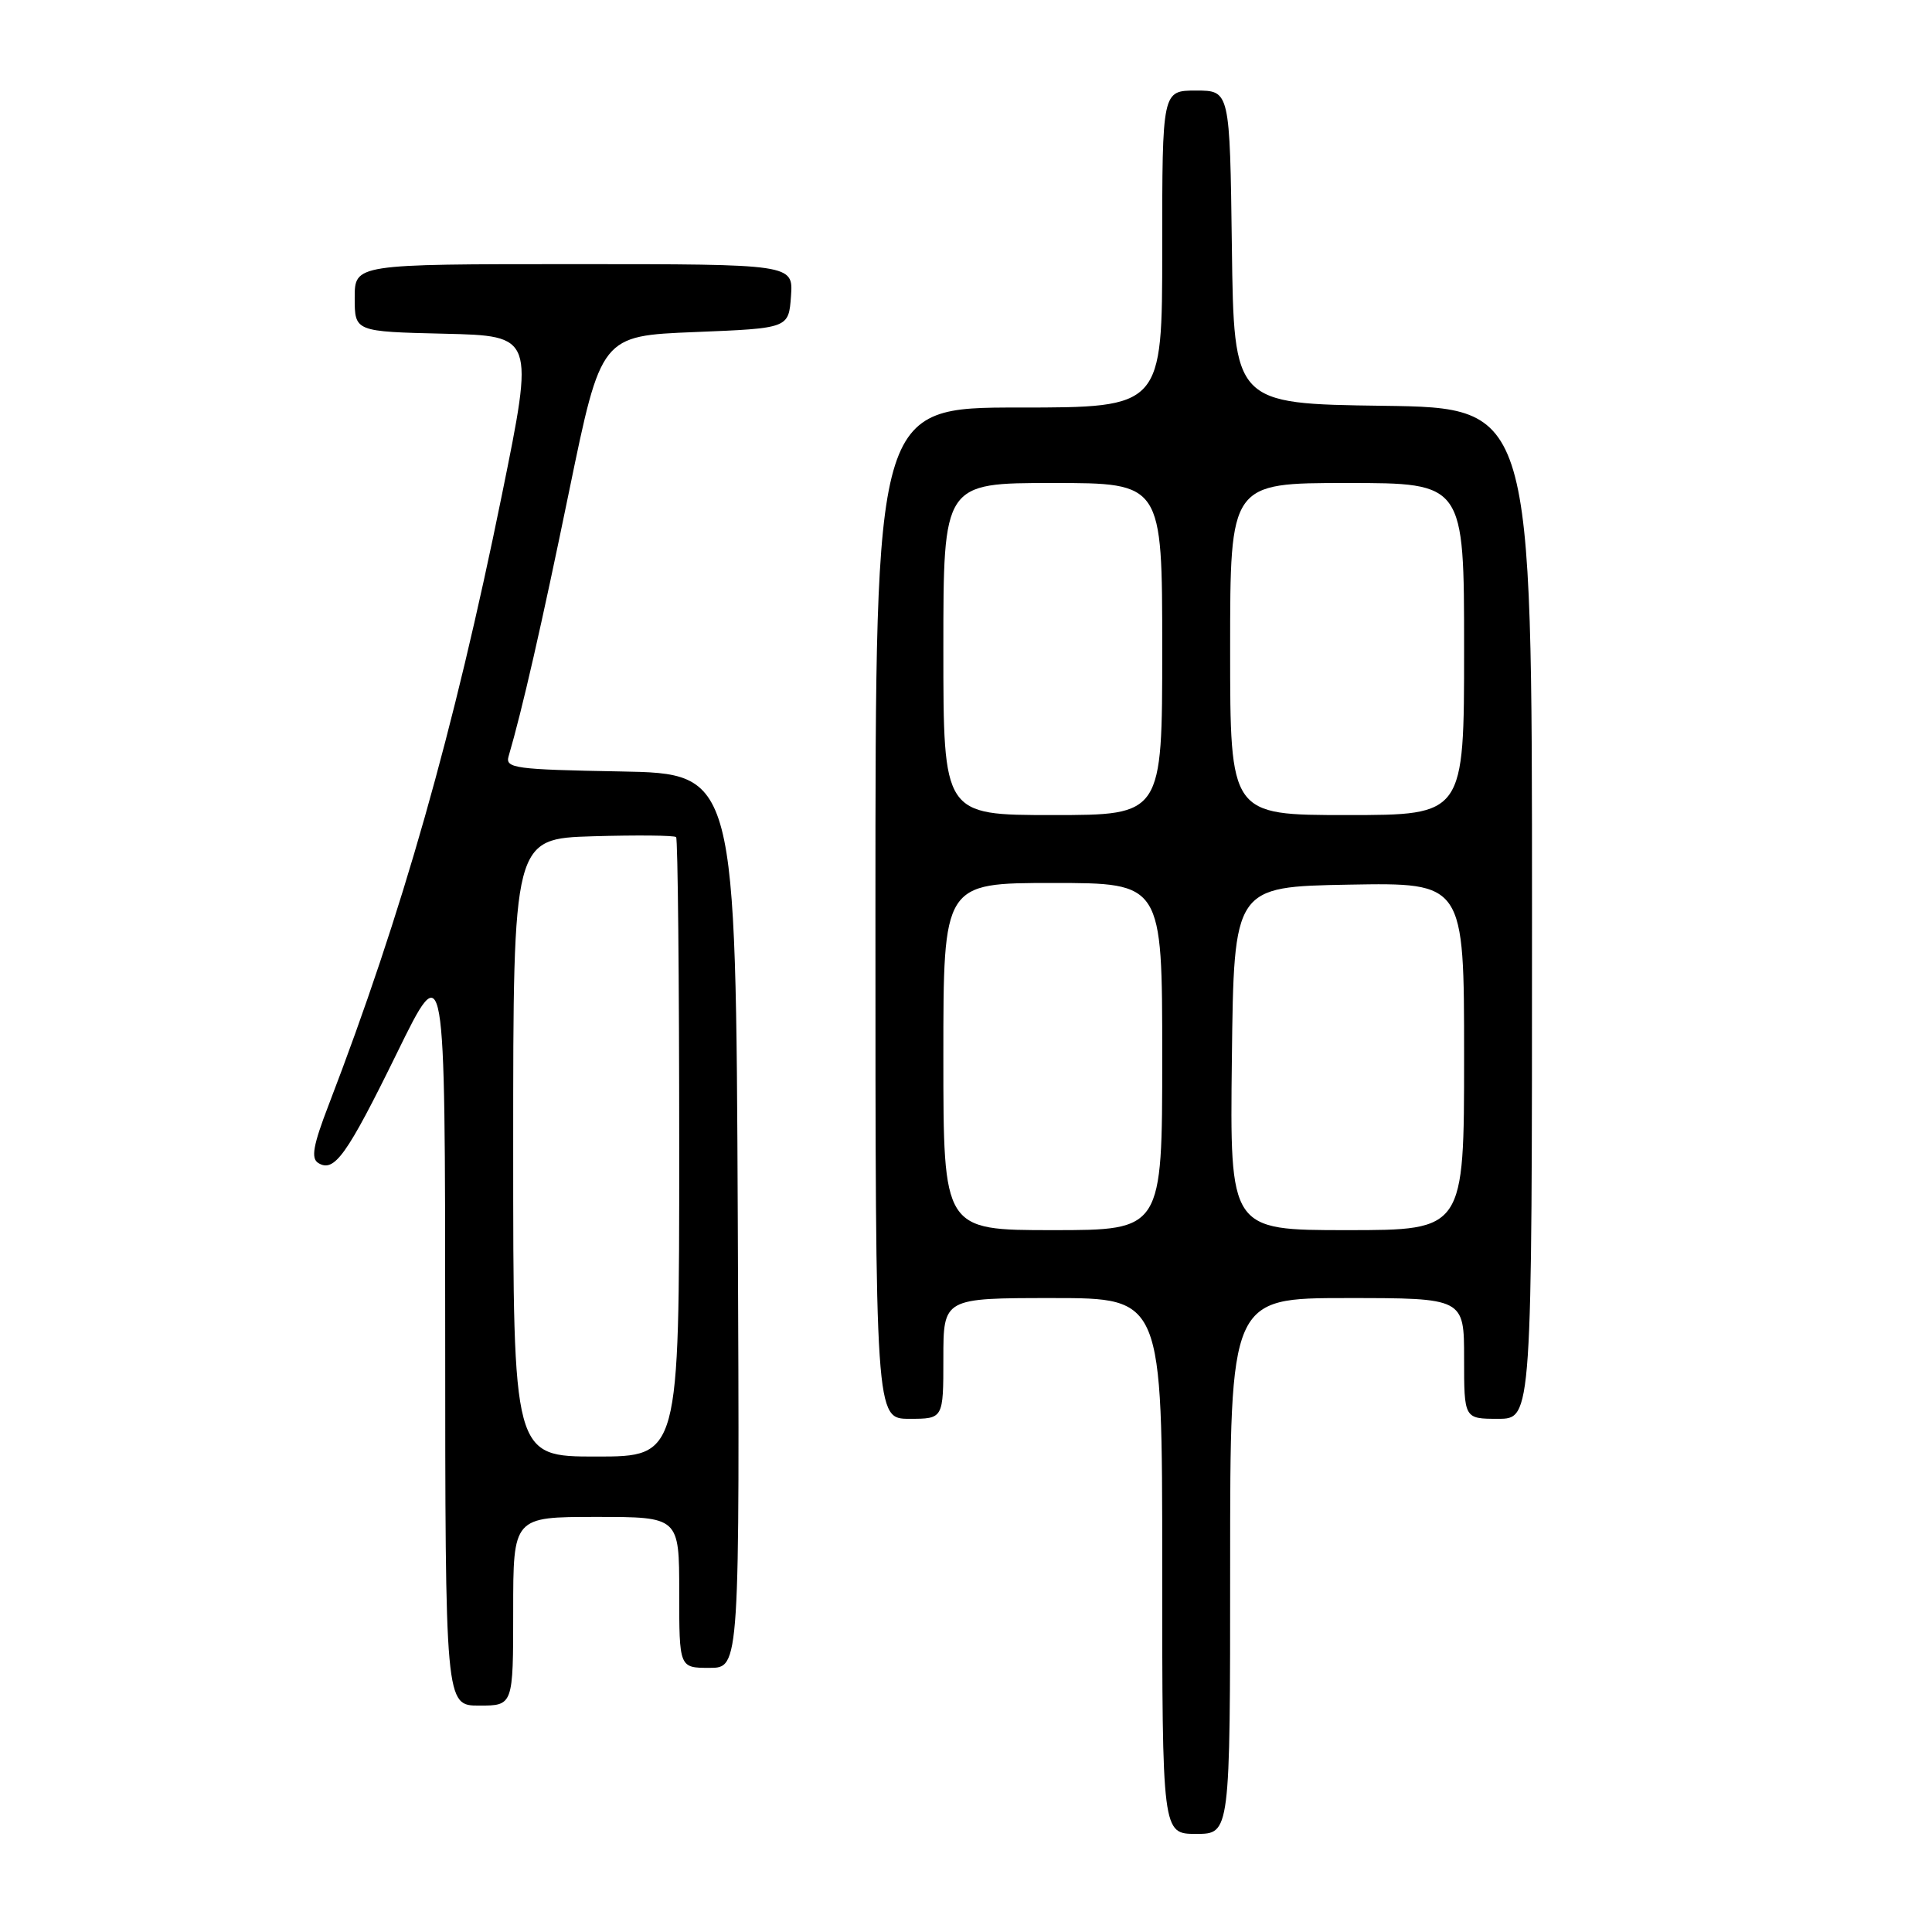 <?xml version="1.0" encoding="UTF-8" standalone="no"?>
<!DOCTYPE svg PUBLIC "-//W3C//DTD SVG 1.1//EN" "http://www.w3.org/Graphics/SVG/1.1/DTD/svg11.dtd" >
<svg xmlns="http://www.w3.org/2000/svg" xmlns:xlink="http://www.w3.org/1999/xlink" version="1.1" viewBox="0 0 256 256">
 <g >
 <path fill="currentColor"
d=" M 163.00 207.50 C 163.00 172.00 163.00 172.00 178.50 172.00 C 194.00 172.00 194.00 172.00 194.00 180.00 C 194.00 188.00 194.00 188.00 198.50 188.00 C 203.00 188.00 203.00 188.00 203.00 121.02 C 203.00 54.04 203.00 54.04 183.25 53.77 C 163.50 53.50 163.50 53.50 163.23 32.75 C 162.96 12.00 162.96 12.00 158.48 12.00 C 154.00 12.00 154.00 12.00 154.00 33.00 C 154.00 54.00 154.00 54.00 135.00 54.00 C 116.00 54.00 116.00 54.00 116.00 121.00 C 116.00 188.00 116.00 188.00 120.50 188.00 C 125.00 188.00 125.00 188.00 125.00 180.00 C 125.00 172.00 125.00 172.00 139.50 172.00 C 154.00 172.00 154.00 172.00 154.00 207.50 C 154.00 243.00 154.00 243.00 158.50 243.00 C 163.00 243.00 163.00 243.00 163.00 207.50 Z  M 68.00 213.50 C 68.00 201.00 68.00 201.00 79.00 201.00 C 90.00 201.00 90.00 201.00 90.00 211.00 C 90.00 221.00 90.00 221.00 94.01 221.00 C 98.02 221.00 98.02 221.00 97.76 161.75 C 97.50 102.50 97.50 102.50 82.19 102.22 C 68.24 101.97 66.93 101.79 67.39 100.22 C 69.20 94.05 71.76 82.86 75.43 65.00 C 79.65 44.50 79.65 44.50 92.07 44.00 C 104.50 43.50 104.50 43.50 104.81 39.25 C 105.11 35.00 105.11 35.00 76.06 35.00 C 47.00 35.00 47.00 35.00 47.00 39.47 C 47.00 43.94 47.00 43.94 58.90 44.22 C 70.79 44.50 70.79 44.50 66.52 65.50 C 60.12 96.99 53.29 121.05 43.55 146.41 C 41.49 151.76 41.18 153.49 42.17 154.10 C 44.29 155.42 45.94 153.11 52.59 139.55 C 58.98 126.50 58.98 126.50 58.99 176.25 C 59.00 226.00 59.00 226.00 63.50 226.00 C 68.00 226.00 68.00 226.00 68.00 213.50 Z  M 125.00 140.00 C 125.00 117.00 125.00 117.00 139.50 117.00 C 154.00 117.00 154.00 117.00 154.00 140.00 C 154.00 163.00 154.00 163.00 139.50 163.00 C 125.00 163.00 125.00 163.00 125.00 140.00 Z  M 163.23 140.25 C 163.50 117.50 163.50 117.50 178.75 117.22 C 194.00 116.95 194.00 116.95 194.00 139.97 C 194.00 163.00 194.00 163.00 178.48 163.00 C 162.96 163.00 162.96 163.00 163.23 140.25 Z  M 125.00 86.00 C 125.00 64.00 125.00 64.00 139.50 64.00 C 154.00 64.00 154.00 64.00 154.00 86.00 C 154.00 108.00 154.00 108.00 139.50 108.00 C 125.00 108.00 125.00 108.00 125.00 86.00 Z  M 163.00 86.00 C 163.00 64.00 163.00 64.00 178.50 64.00 C 194.00 64.00 194.00 64.00 194.00 86.00 C 194.00 108.00 194.00 108.00 178.50 108.00 C 163.00 108.00 163.00 108.00 163.00 86.00 Z  M 68.00 152.06 C 68.00 111.13 68.00 111.13 78.59 110.81 C 84.41 110.64 89.36 110.69 89.59 110.92 C 89.81 111.15 90.00 129.71 90.00 152.17 C 90.00 193.00 90.00 193.00 79.00 193.00 C 68.00 193.00 68.00 193.00 68.00 152.06 Z "/>
</g>
</svg>